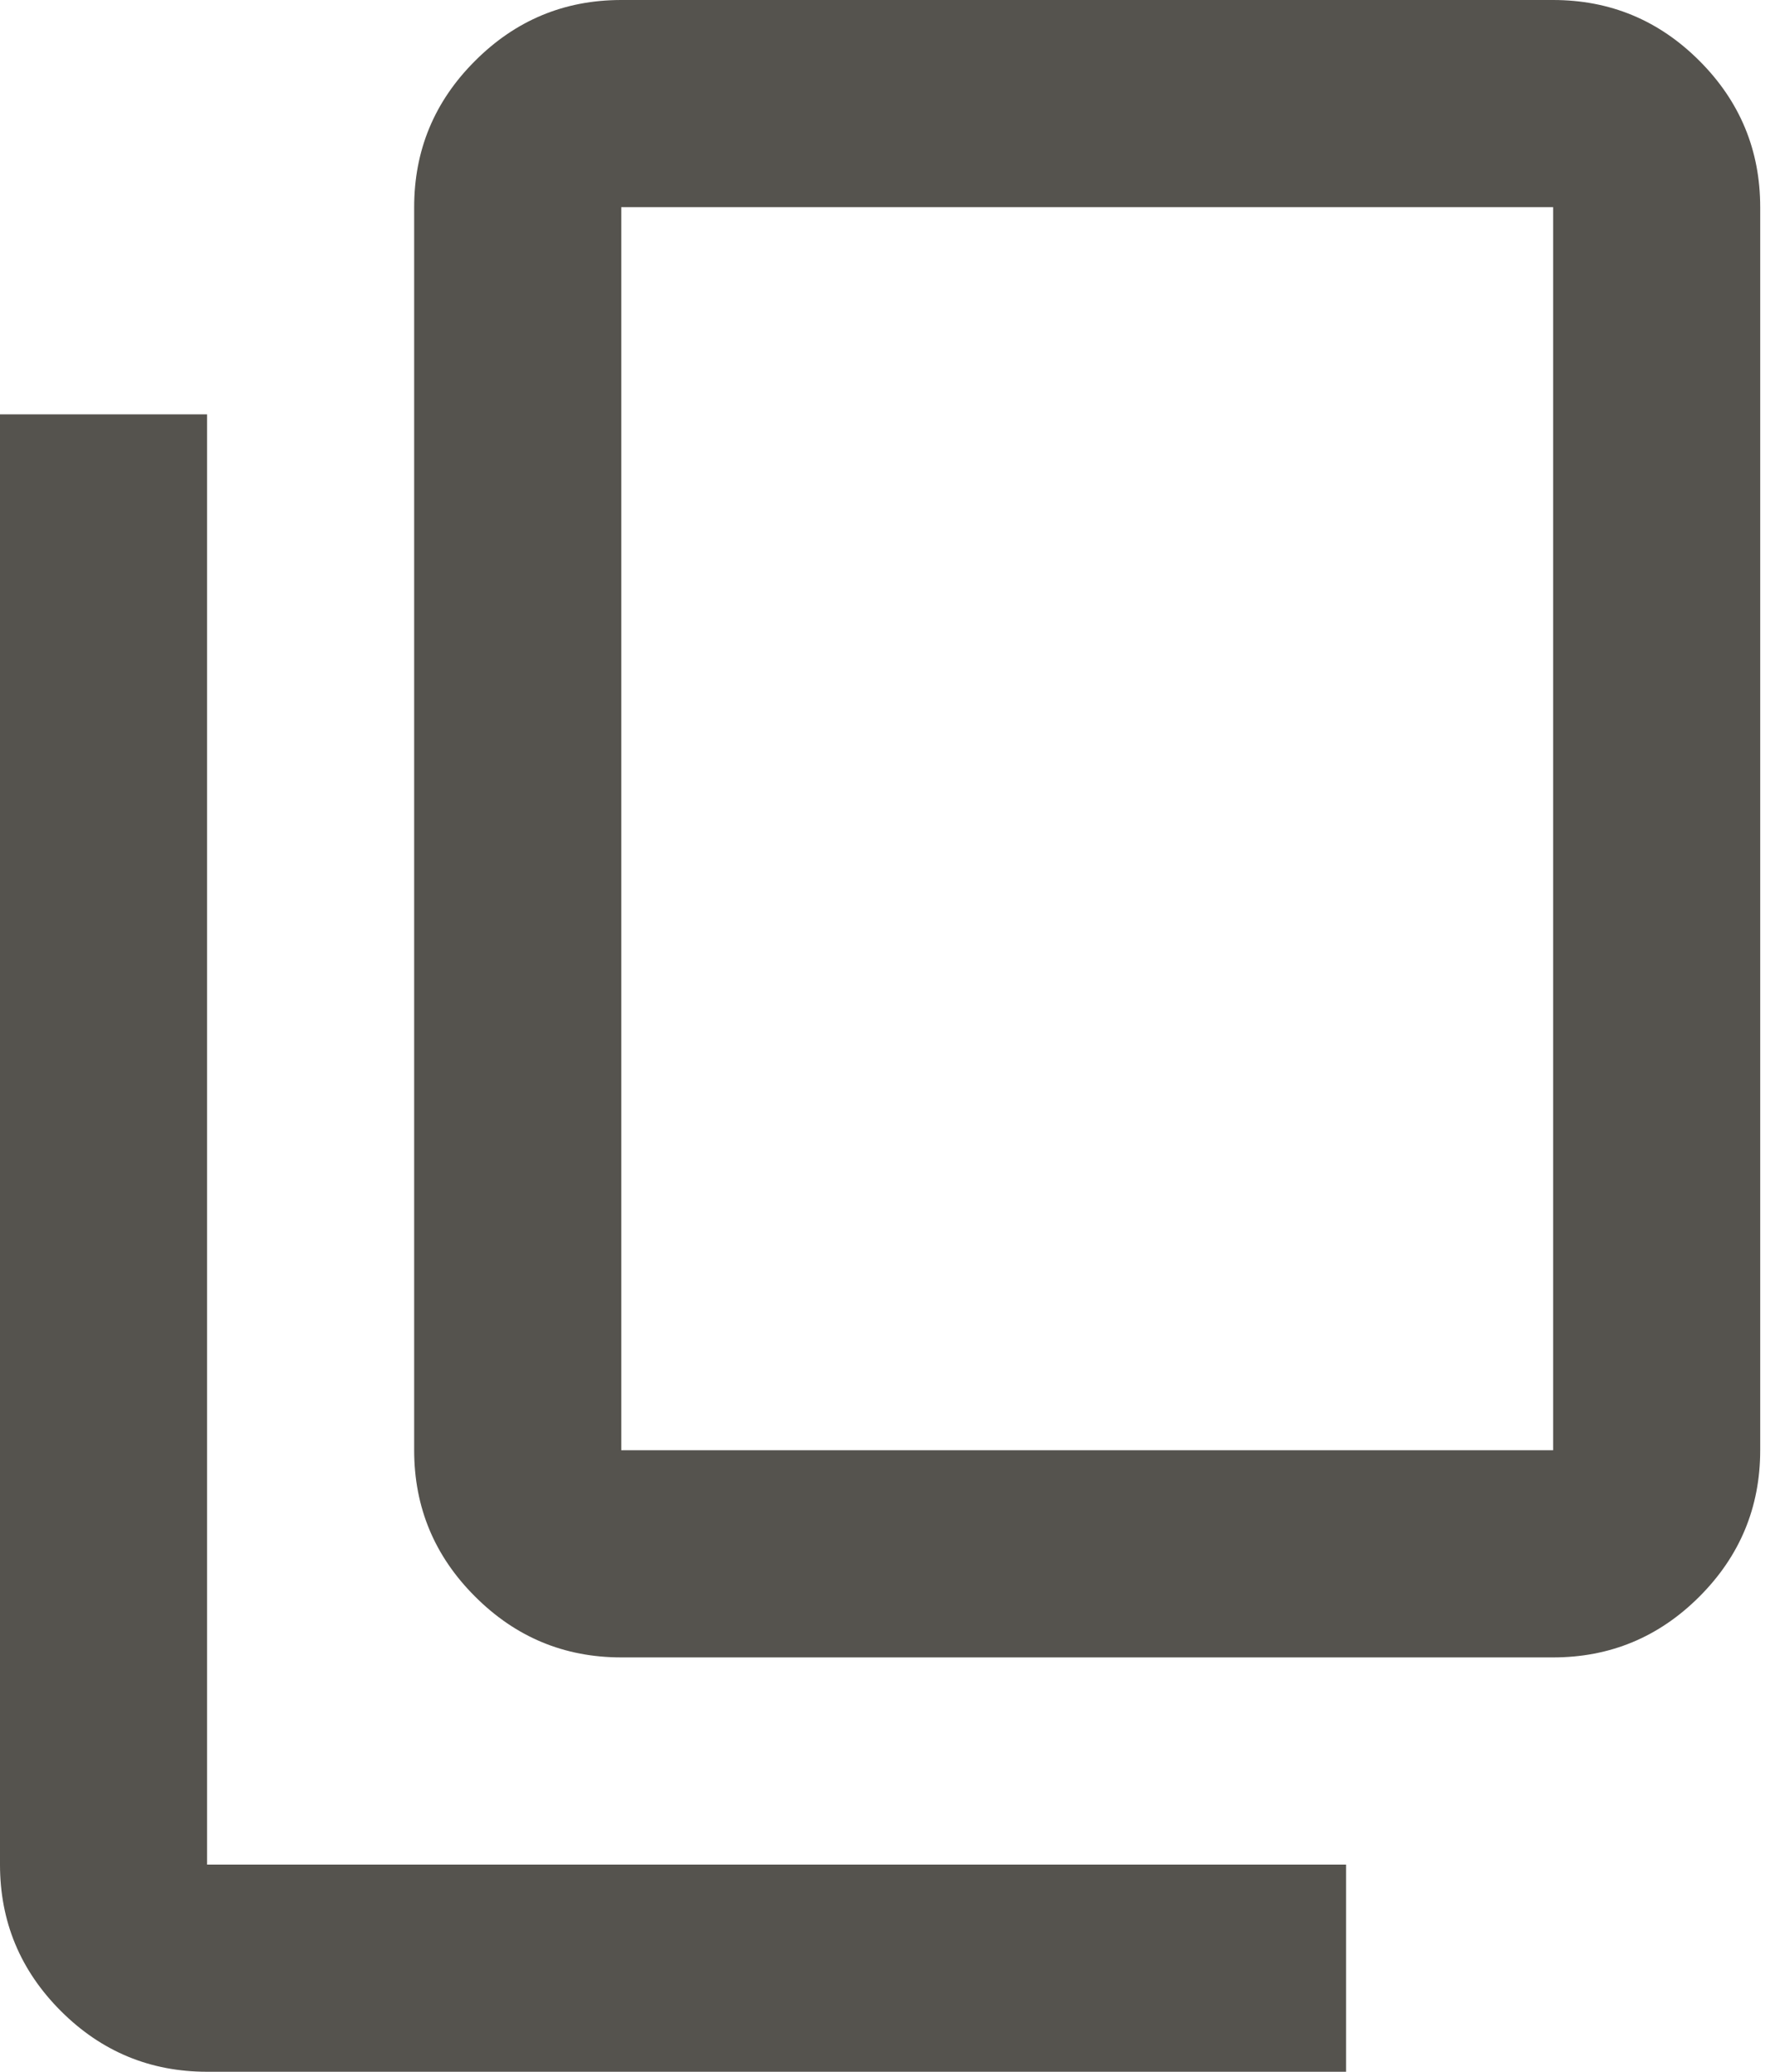 <svg width="12px" height="14px" viewBox="0 0 12 14" version="1.1" xmlns="http://www.w3.org/2000/svg">
    <g id="Settings-/-Pro" stroke="none" stroke-width="1" fill="none" fill-rule="evenodd">
        <g id="Table-Views" transform="translate(-881, -370)">
            <g id="Body" transform="translate(59, 215)" fill="#55534E" fill-rule="nonzero">
                <g id="Table-View" transform="translate(806, 106)">
                    <g id="duplicate" transform="translate(15, 49)">
                        <g id="icon/duplicate-2" transform="translate(1, 0)">
                            <path d="M1.4,14 C1.015,14 0.685,13.863 0.411,13.589 C0.137,13.315 0,12.985 0,12.6 L0,2.8 L1.4,2.8 L1.4,12.6 L9.1,12.6 L9.1,14 L1.4,14 Z M4.2,11.2 C3.815,11.2 3.486,11.063 3.212,10.789 C2.937,10.515 2.8,10.185 2.8,9.8 L2.8,1.4 C2.8,1.015 2.937,0.685 3.212,0.411 C3.486,0.137 3.815,0 4.2,0 L10.5,0 C10.885,0 11.215,0.137 11.489,0.411 C11.763,0.685 11.9,1.015 11.9,1.4 L11.9,9.8 C11.9,10.185 11.763,10.515 11.489,10.789 C11.215,11.063 10.885,11.2 10.5,11.2 L4.2,11.2 Z M4.2,9.8 L10.5,9.8 L10.5,1.4 L4.2,1.4 L4.2,9.8 Z M4.2,9.8 L4.2,1.4 L4.2,9.8 Z"
                                  id="Shape"></path>
                        </g>
                    </g>
                </g>
            </g>
        </g>
    </g>
</svg>